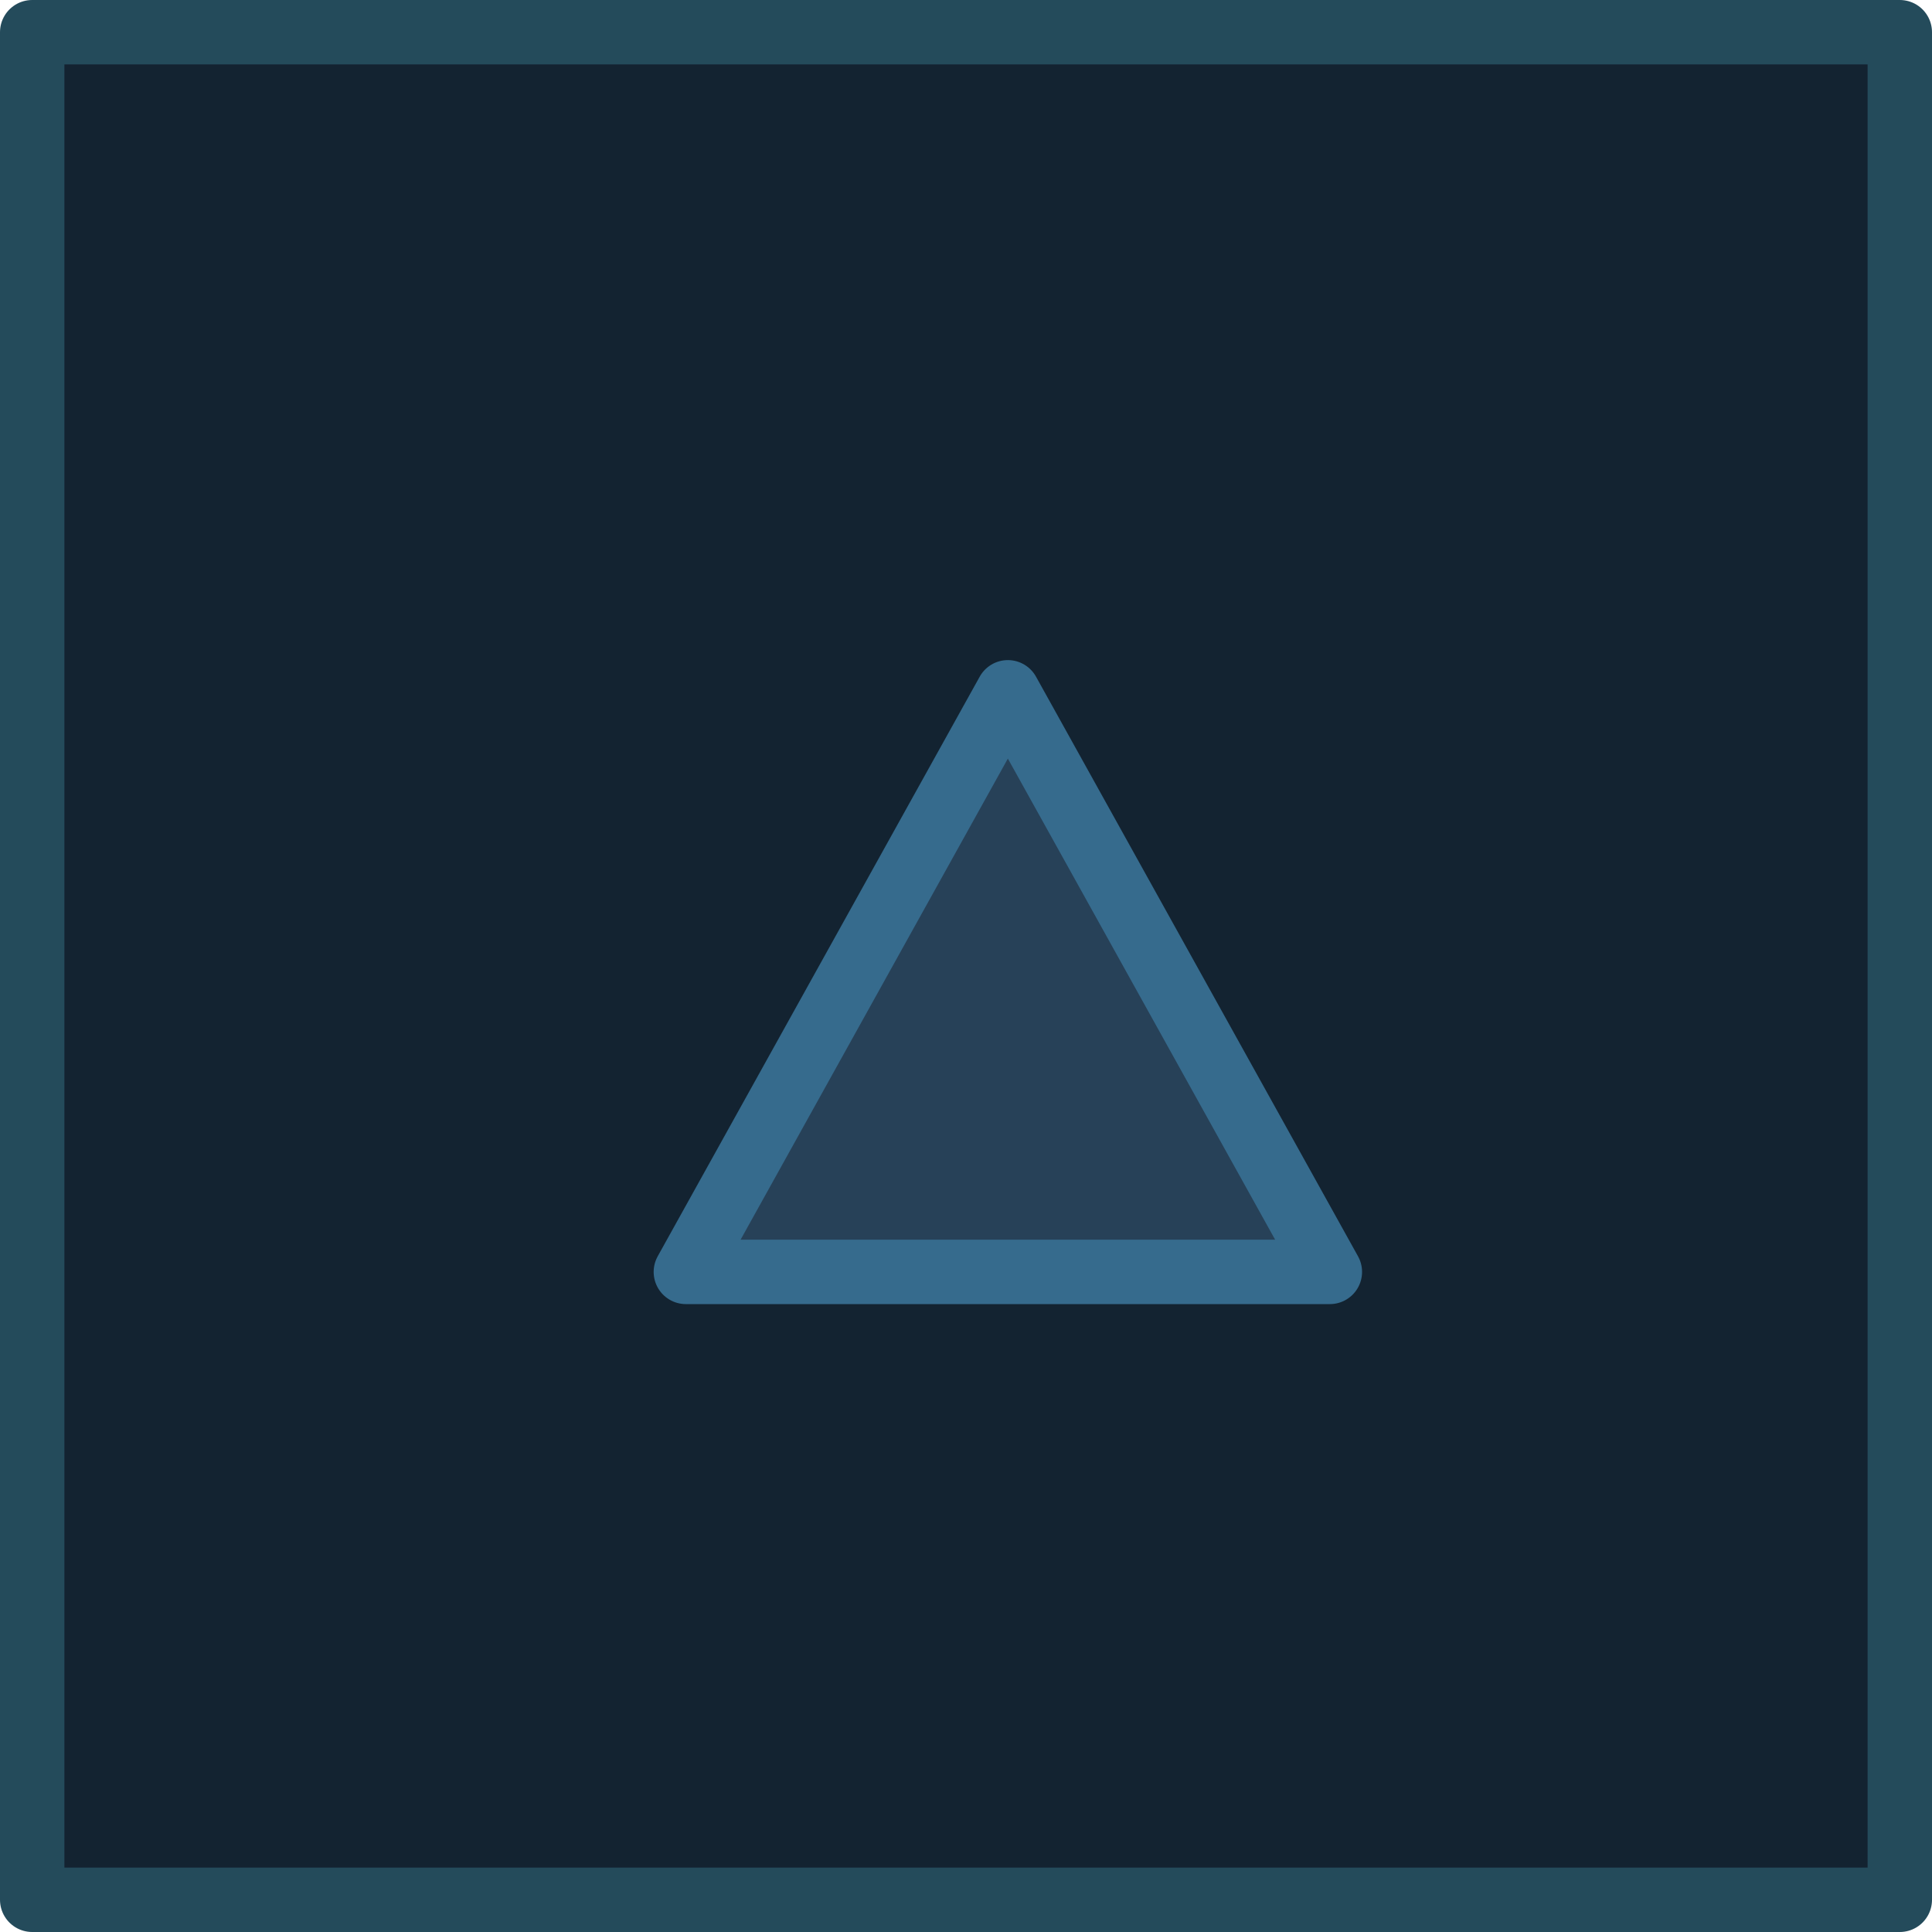 <?xml version="1.0" encoding="UTF-8" standalone="no"?>
<svg xmlns:xlink="http://www.w3.org/1999/xlink" height="30.0px" width="30.0px" xmlns="http://www.w3.org/2000/svg">
  <g transform="matrix(1.0, 0.0, 0.0, 1.0, 0.5, 0.5)">
    <path d="M15.15 10.25 L10.15 19.25 20.15 19.25 15.15 10.25 M0.0 29.0 L0.0 0.0 29.0 0.0 29.0 29.0 0.0 29.0" fill="#132331" fill-rule="evenodd" stroke="none"/>
    <path d="M15.15 10.25 L20.15 19.25 10.15 19.25 15.15 10.25" fill="#274158" fill-rule="evenodd" stroke="none"/>
    <path d="M0.0 29.0 L0.0 0.0 29.0 0.0 29.0 29.0 0.0 29.0" fill="none" stroke="#244b5b" stroke-linecap="round" stroke-linejoin="round" stroke-width="1.0"/>
    <path d="M15.15 10.25 L20.15 19.25 10.15 19.25 15.15 10.25" fill="none" stroke="#366b8d" stroke-linecap="round" stroke-linejoin="round" stroke-width="1.0"/>
  </g>
</svg>
